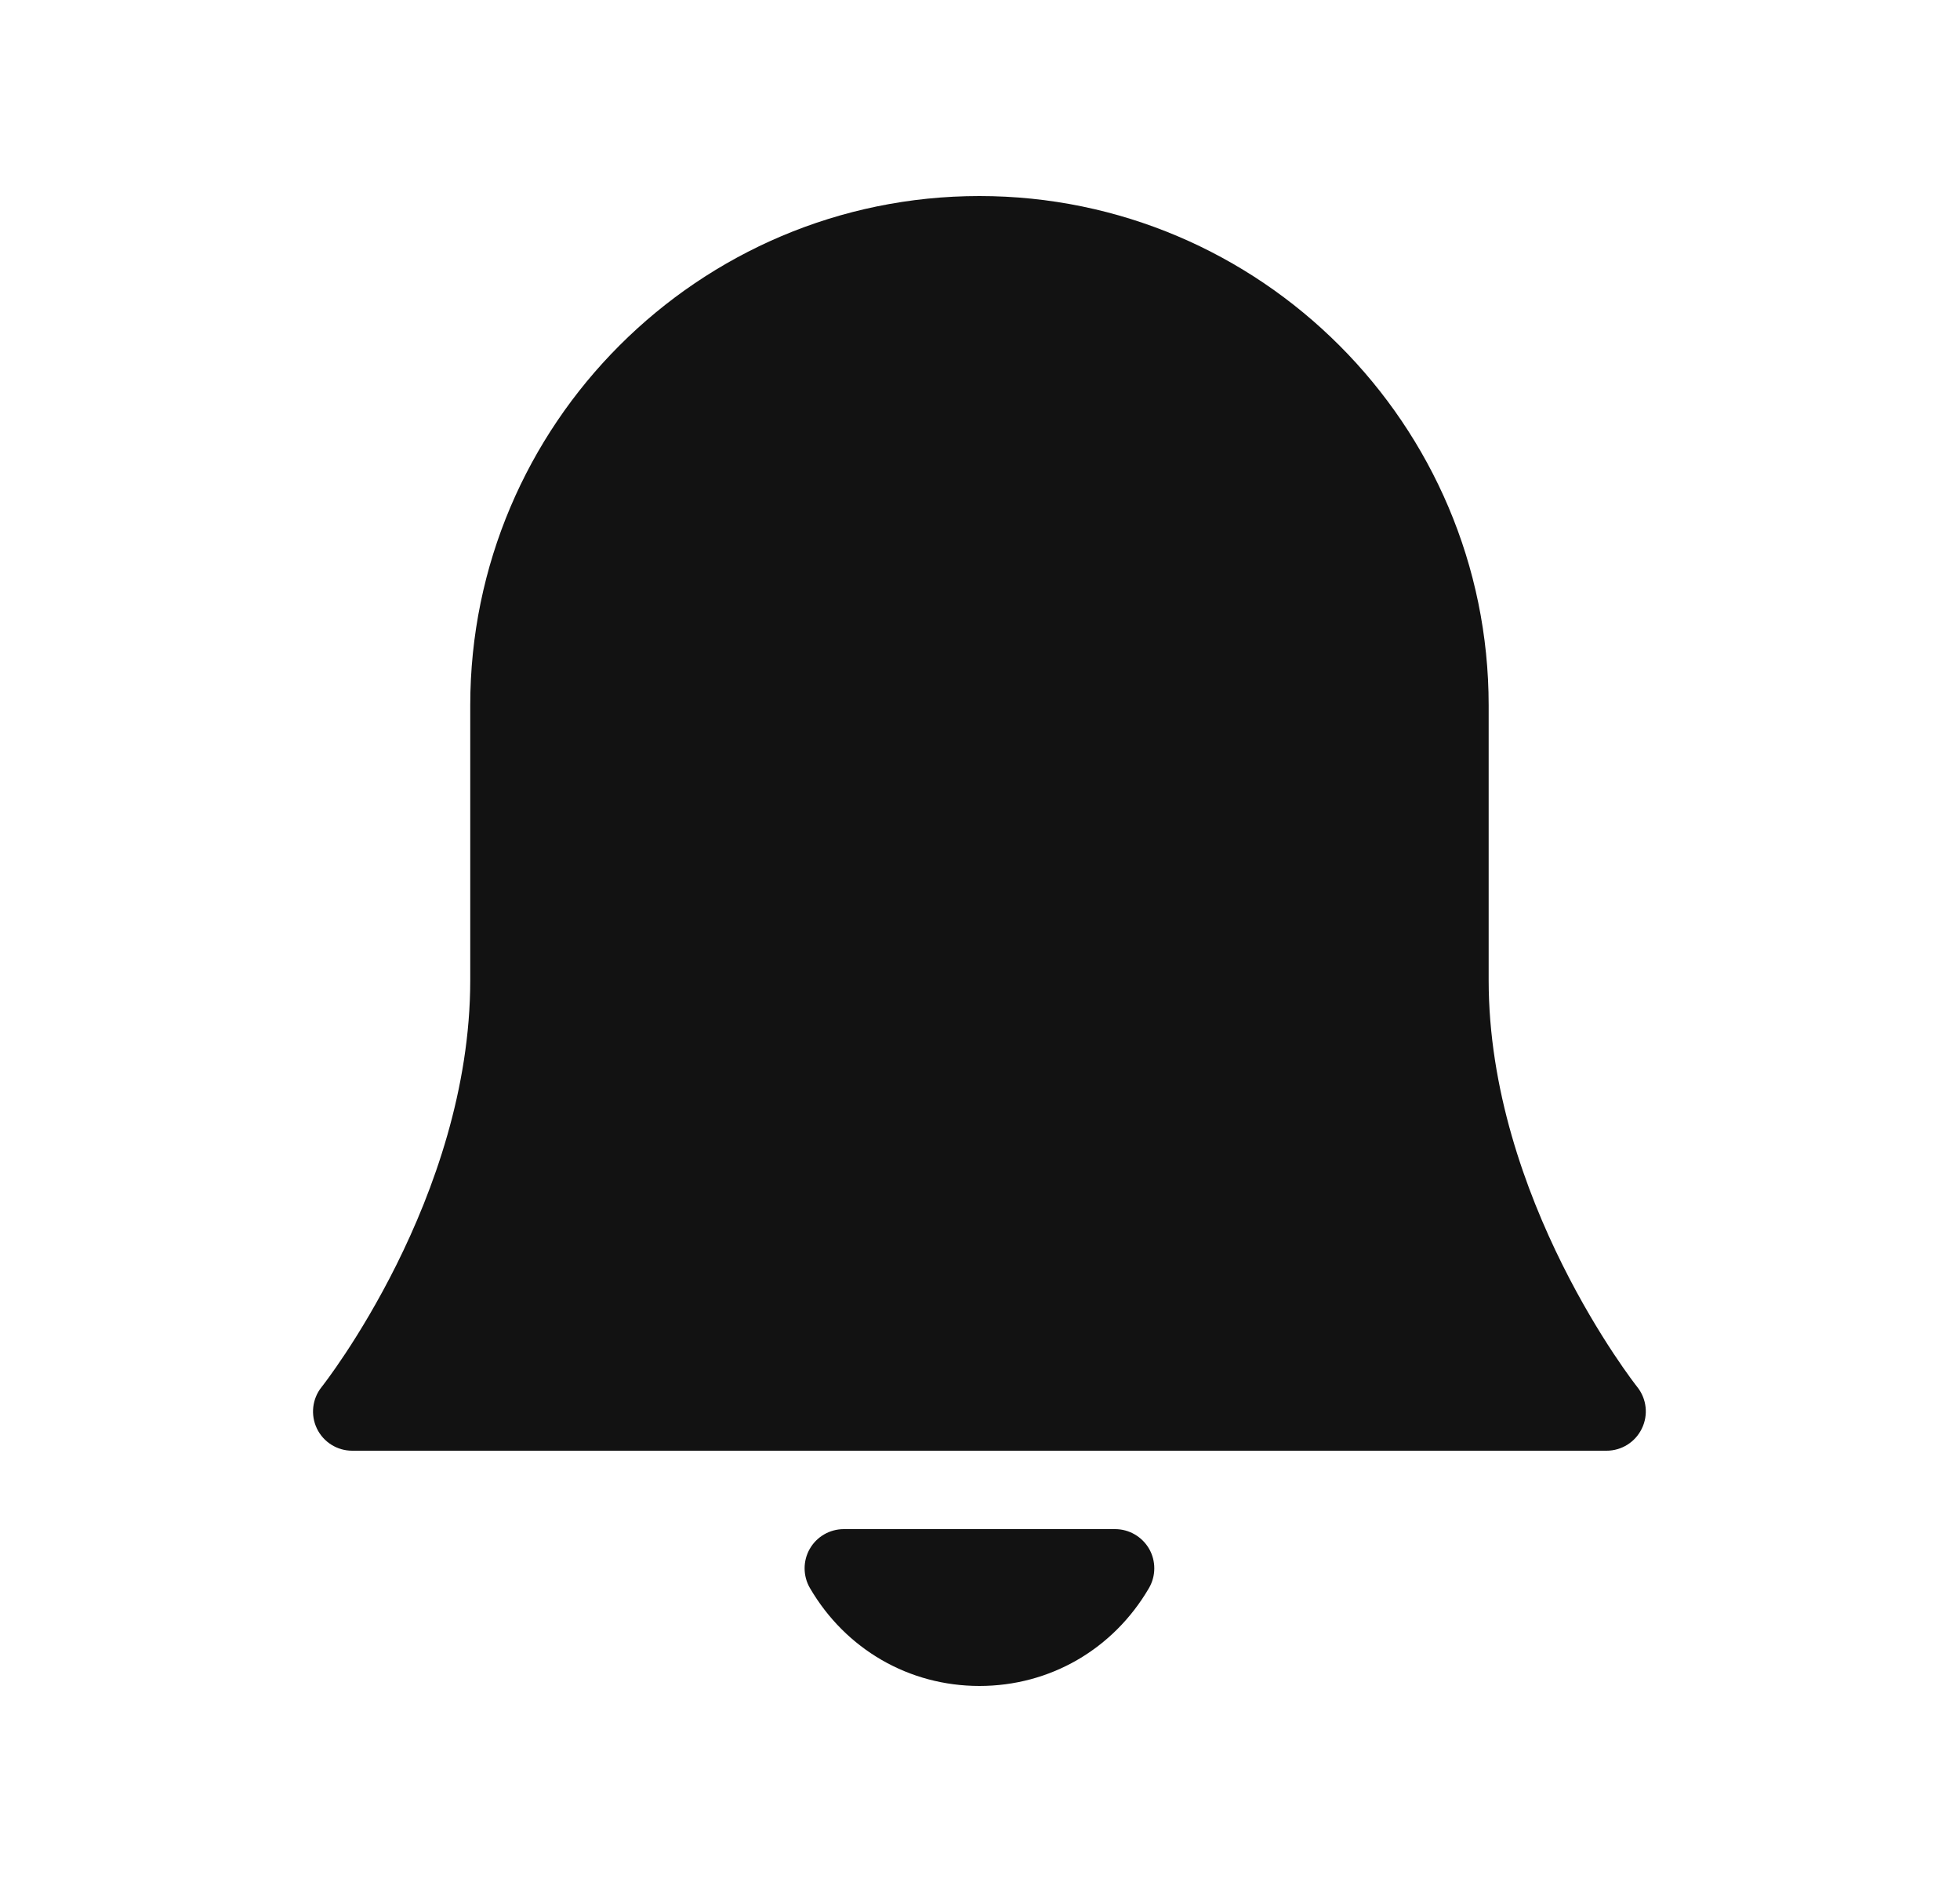 <svg width="25" height="24" viewBox="0 0 25 24" fill="none" xmlns="http://www.w3.org/2000/svg">
<path d="M14.657 19.751C14.746 19.906 14.745 20.098 14.655 20.252C14.199 21.033 13.391 21.5 12.493 21.5C11.595 21.5 10.787 21.033 10.331 20.252C10.241 20.098 10.24 19.906 10.329 19.751C10.418 19.596 10.583 19.5 10.763 19.5H14.223C14.402 19.5 14.567 19.596 14.657 19.751ZM20.884 17.688C20.865 17.665 18.988 15.282 18.988 12.5V8.995C18.988 5.414 16.074 2.5 12.493 2.5C8.912 2.5 5.998 5.414 5.998 8.995V12.5C5.998 15.281 4.122 17.664 4.102 17.688C3.982 17.838 3.959 18.044 4.042 18.217C4.125 18.39 4.3 18.5 4.492 18.5H20.492C20.684 18.5 20.859 18.39 20.942 18.217C21.027 18.043 21.003 17.838 20.884 17.688Z" fill="#121212"/>
</svg>
